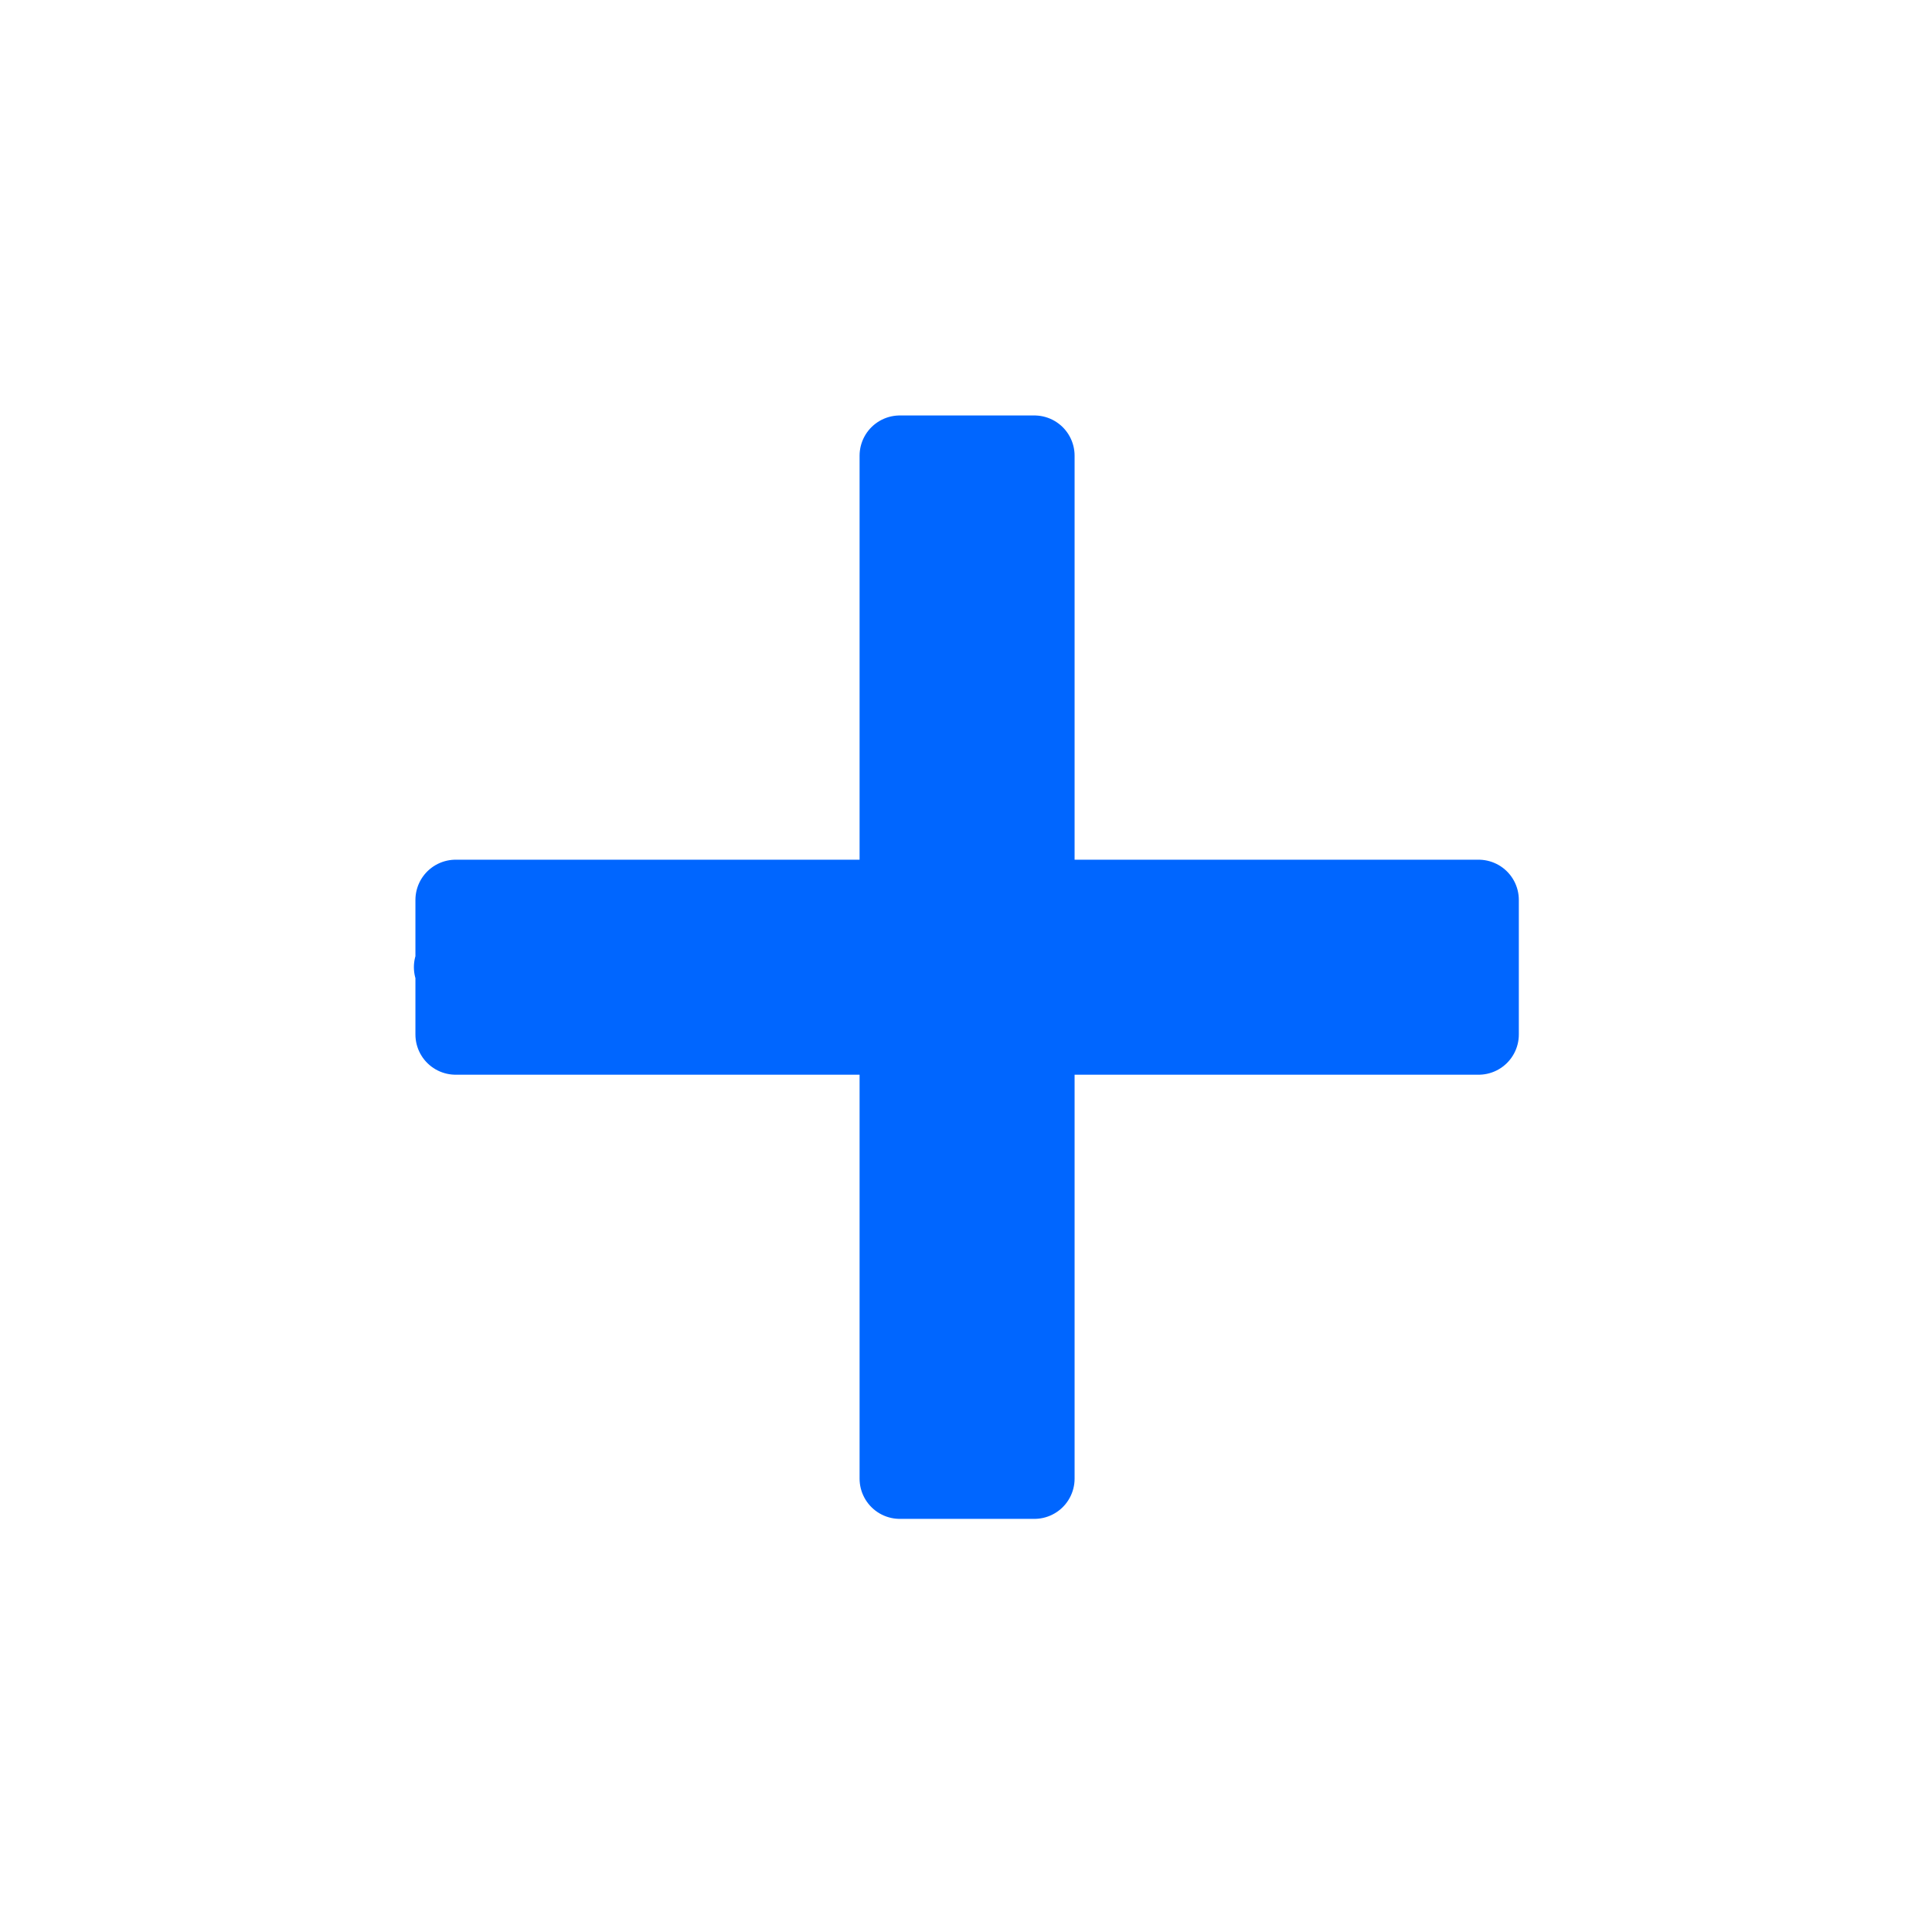 <?xml version="1.0" encoding="UTF-8" standalone="no"?>
<!-- Created with Inkscape (http://www.inkscape.org/) -->

<svg
   xmlns:dc="http://purl.org/dc/elements/1.1/"
   xmlns:cc="http://creativecommons.org/ns#"
   xmlns:rdf="http://www.w3.org/1999/02/22-rdf-syntax-ns#"
   xmlns:svg="http://www.w3.org/2000/svg"
   xmlns="http://www.w3.org/2000/svg"
   xmlns:sodipodi="http://sodipodi.sourceforge.net/DTD/sodipodi-0.dtd"
   xmlns:inkscape="http://www.inkscape.org/namespaces/inkscape"
   width="48"
   height="48"
   id="svg3336"
   version="1.1"
   inkscape:version="0.91 r13725"
   viewBox="0 0 48 48"
   sodipodi:docname="$list-add.svg">
  <title
     id="title3335">FreeCAD Icon Pack v0.5LA</title>
  <defs
     id="defs3338" />
  <sodipodi:namedview
     id="base"
     pagecolor="#ffffff"
     bordercolor="#666666"
     borderopacity="1.0"
     inkscape:pageopacity="0.0"
     inkscape:pageshadow="2"
     inkscape:zoom="0.875"
     inkscape:cx="76.645617"
     inkscape:cy="102.88503"
     inkscape:current-layer="layer1"
     showgrid="true"
     inkscape:grid-bbox="true"
     inkscape:document-units="px"
     inkscape:window-width="1920"
     inkscape:window-height="1003"
     inkscape:window-x="-9"
     inkscape:window-y="-9"
     inkscape:window-maximized="1">
    <inkscape:grid
       type="xygrid"
       id="grid3344"
       spacingx="6"
       spacingy="6"
       dotted="false"
       empspacing="4"
       empcolor="#3f3fff"
       empopacity="0.188"
       color="#3f3fff"
       opacity="0.078" />
    <inkscape:grid
       type="xygrid"
       id="grid3346"
       empspacing="48"
       spacingx="1"
       spacingy="1"
       empcolor="#754dff"
       empopacity="0.251"
       color="#3f3fff"
       opacity="0.078" />
  </sodipodi:namedview>
  <g
     id="layer1"
     inkscape:label="Layer 1"
     inkscape:groupmode="layer">
    <path
       id="path110396"
       style="color:#000000;clip-rule:nonzero;display:inline;overflow:visible;visibility:visible;opacity:1;isolation:auto;mix-blend-mode:normal;color-interpolation:sRGB;color-interpolation-filters:linearRGB;solid-color:#000000;solid-opacity:1;fill:none;fill-opacity:1;fill-rule:evenodd;stroke:#0066ff;stroke-width:2;stroke-linecap:round;stroke-linejoin:round;stroke-miterlimit:4;stroke-dasharray:none;stroke-dashoffset:0;stroke-opacity:1;marker:none;paint-order:markers fill stroke;color-rendering:auto;image-rendering:auto;shape-rendering:auto;text-rendering:auto;enable-background:accumulate"
       d="m 36.697,24.029 -25.414,0 m 12.707,-12.707 0,25.414 m -1.634,-25.414 3.342,0 0,11.037 11.037,0 0,3.342 -11.037,0 0,11.035 -3.342,0 0,-11.035 -11.035,0 0,-3.342 11.035,0 0,-11.037 z"
       inkscape:connector-curvature="0"
       inkscape:export-xdpi="78"
       inkscape:export-ydpi="78" />
  </g>
</svg>
